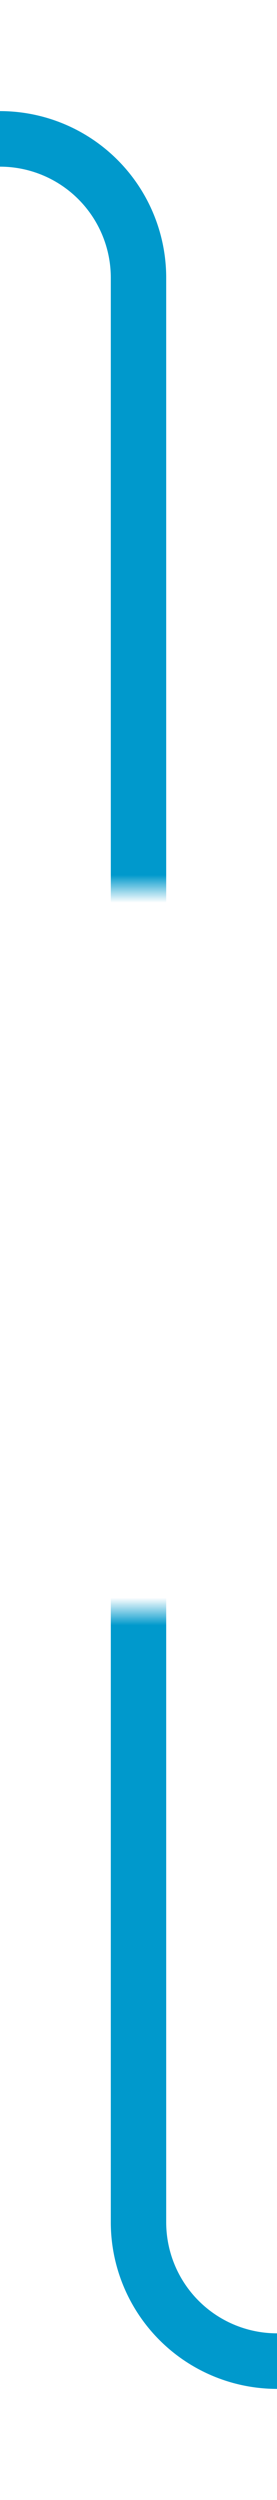 ﻿<?xml version="1.0" encoding="utf-8"?>
<svg version="1.1" xmlns:xlink="http://www.w3.org/1999/xlink" width="10px" height="90px" preserveAspectRatio="xMidYMin meet" viewBox="864 1839  8 90" xmlns="http://www.w3.org/2000/svg">
  <defs>
    <mask fill="white" id="clip91">
      <path d="M 810 1871  L 926 1871  L 926 1897  L 810 1897  Z M 697 1841  L 1049 1841  L 1049 1934  L 697 1934  Z " fill-rule="evenodd" />
    </mask>
  </defs>
  <path d="M 697 1844  L 863 1844  A 5 5 0 0 1 868 1849 L 868 1919  A 5 5 0 0 0 873 1924 L 1033 1924  " stroke-width="2" stroke="#0099cc" fill="none" mask="url(#clip91)" />
  <path d="M 1032 1931.6  L 1039 1924  L 1032 1916.4  L 1032 1931.6  Z " fill-rule="nonzero" fill="#0099cc" stroke="none" mask="url(#clip91)" />
</svg>
